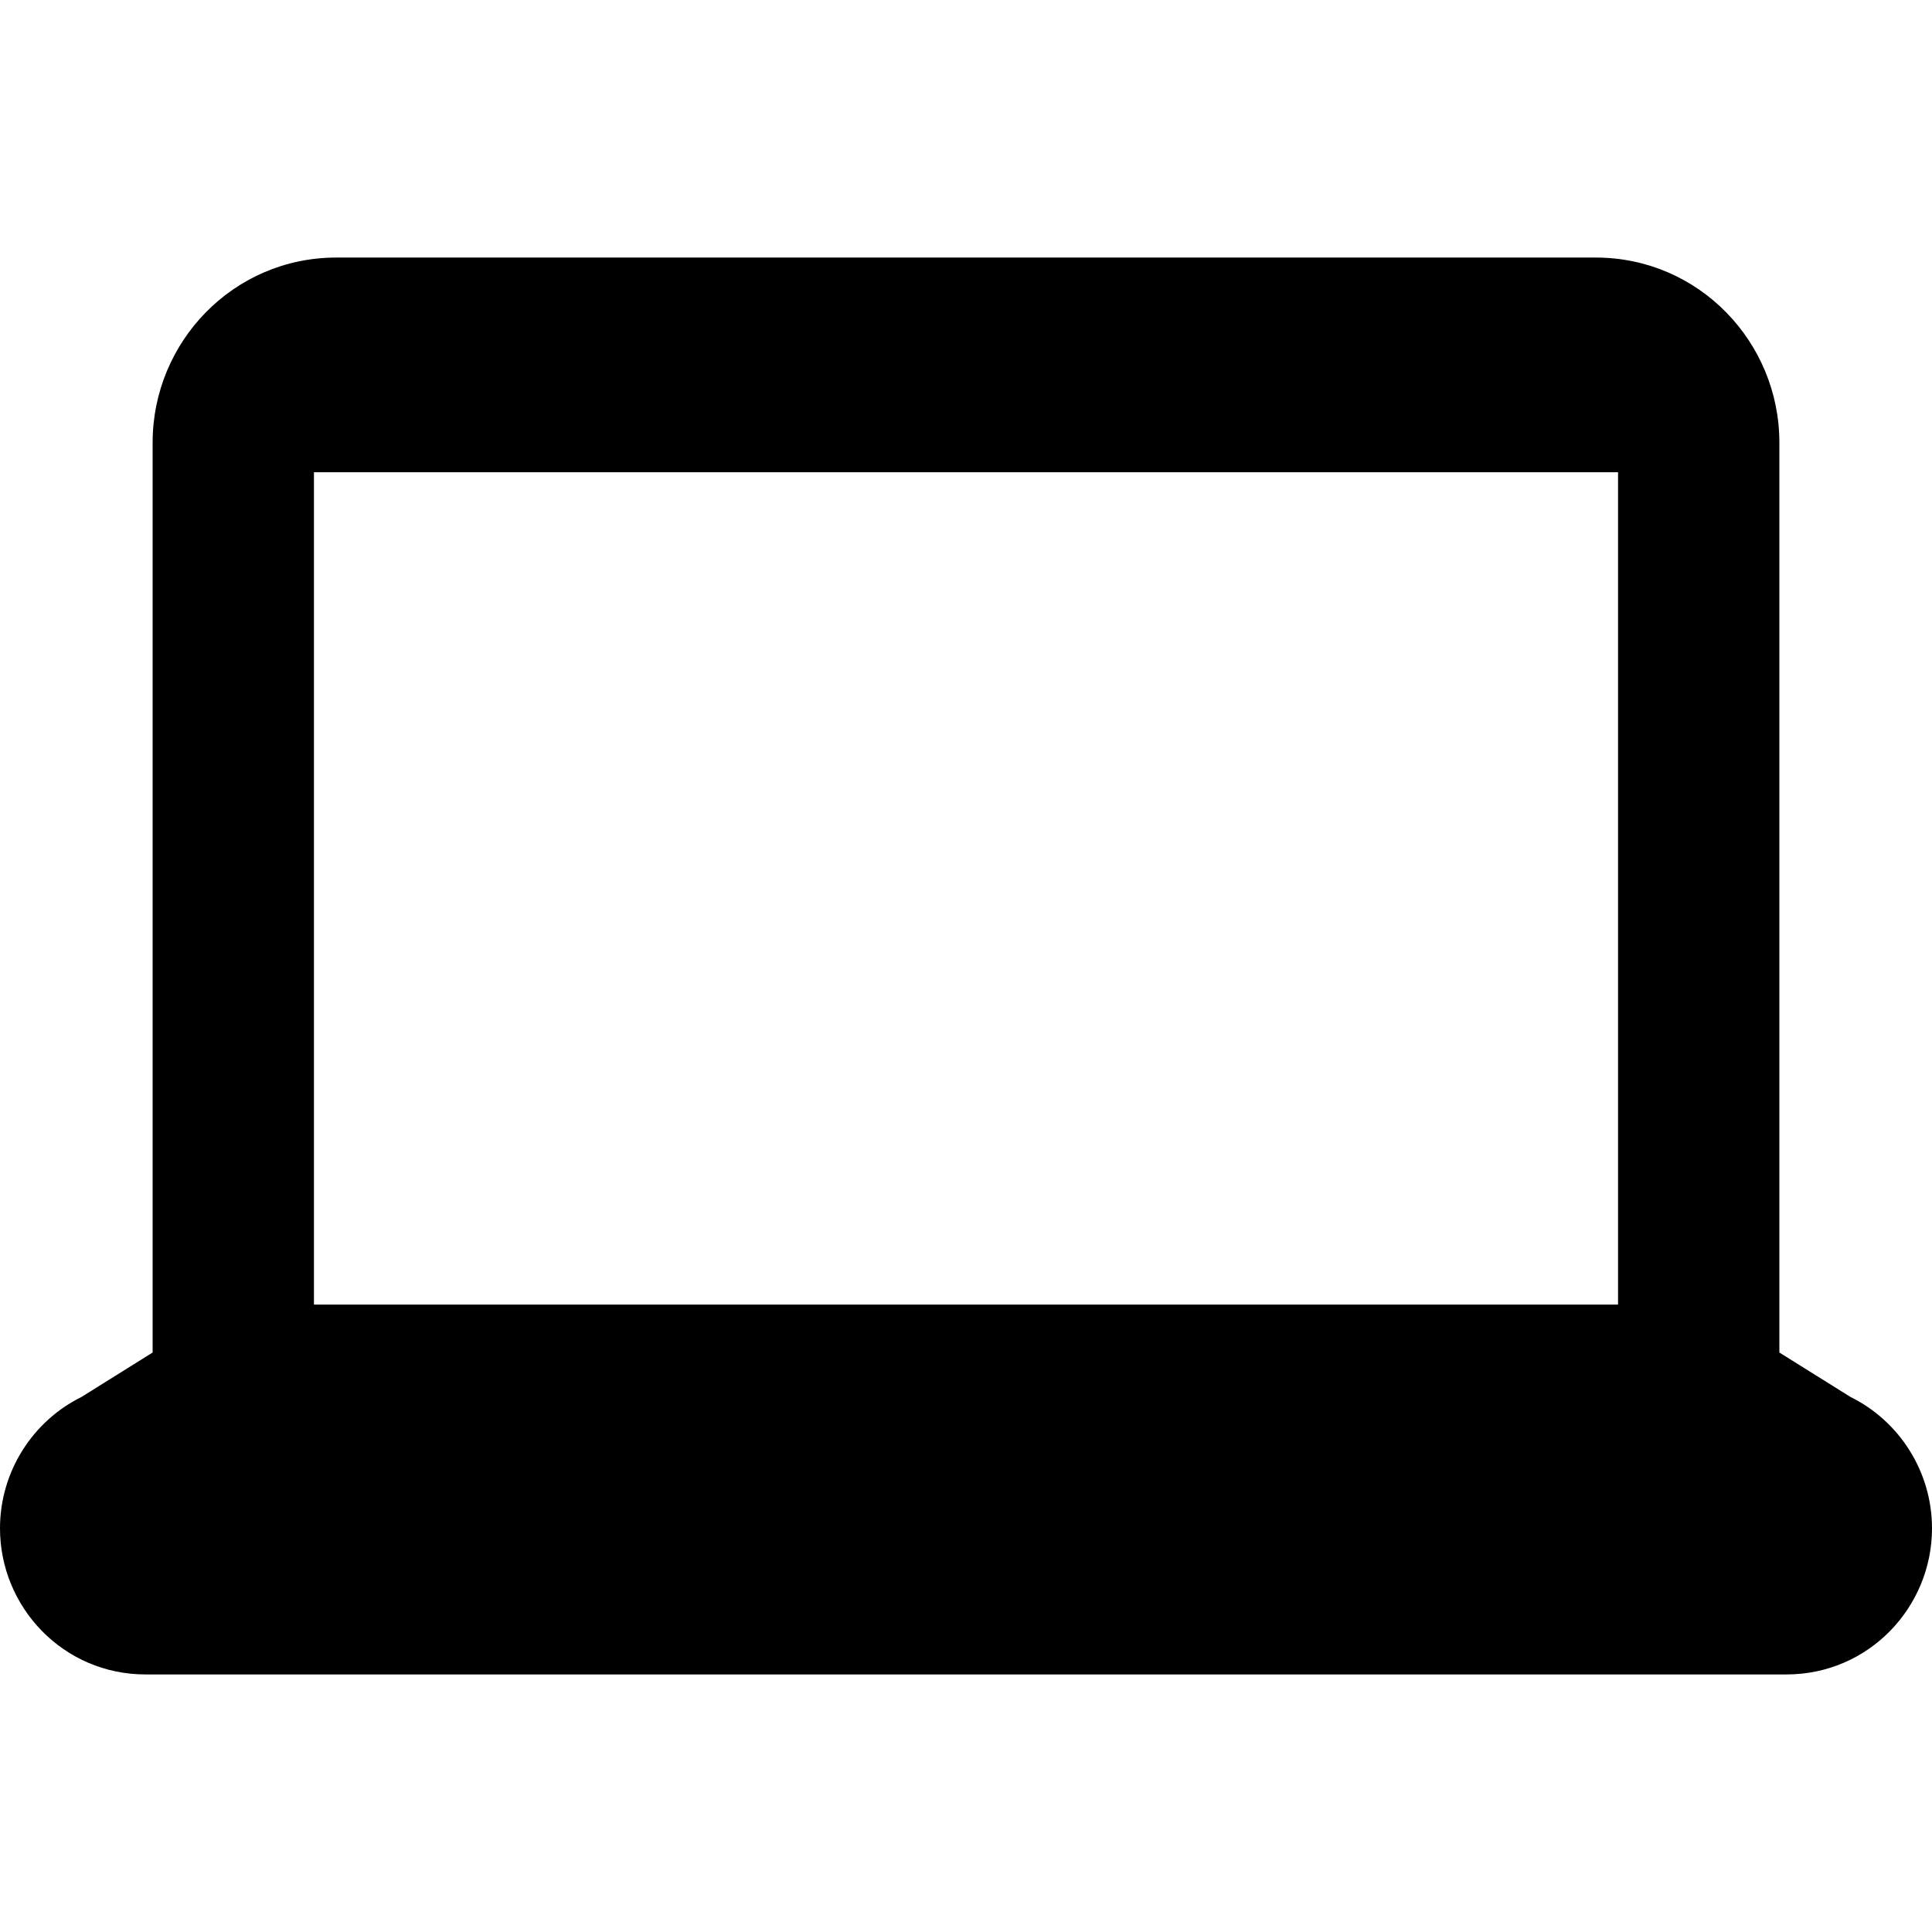 <svg width="16" height="16" viewBox="0 0 16 16" fill="none" xmlns="http://www.w3.org/2000/svg">
<path fill-rule="evenodd" clip-rule="evenodd" d="M1.264 3.665C1.264 2.832 1.932 2.133 2.785 2.133H13.215C14.068 2.133 14.736 2.832 14.736 3.665V11.201L15.325 11.569C15.729 11.768 16 12.187 16 12.657C16 13.312 15.474 13.867 14.795 13.867H1.205C0.526 13.867 0 13.312 0 12.657C0 12.187 0.271 11.768 0.675 11.569L1.264 11.201V3.665ZM13.4 10.804V3.911H2.6V10.804H13.4Z" fill="currentColor"/>
</svg>
